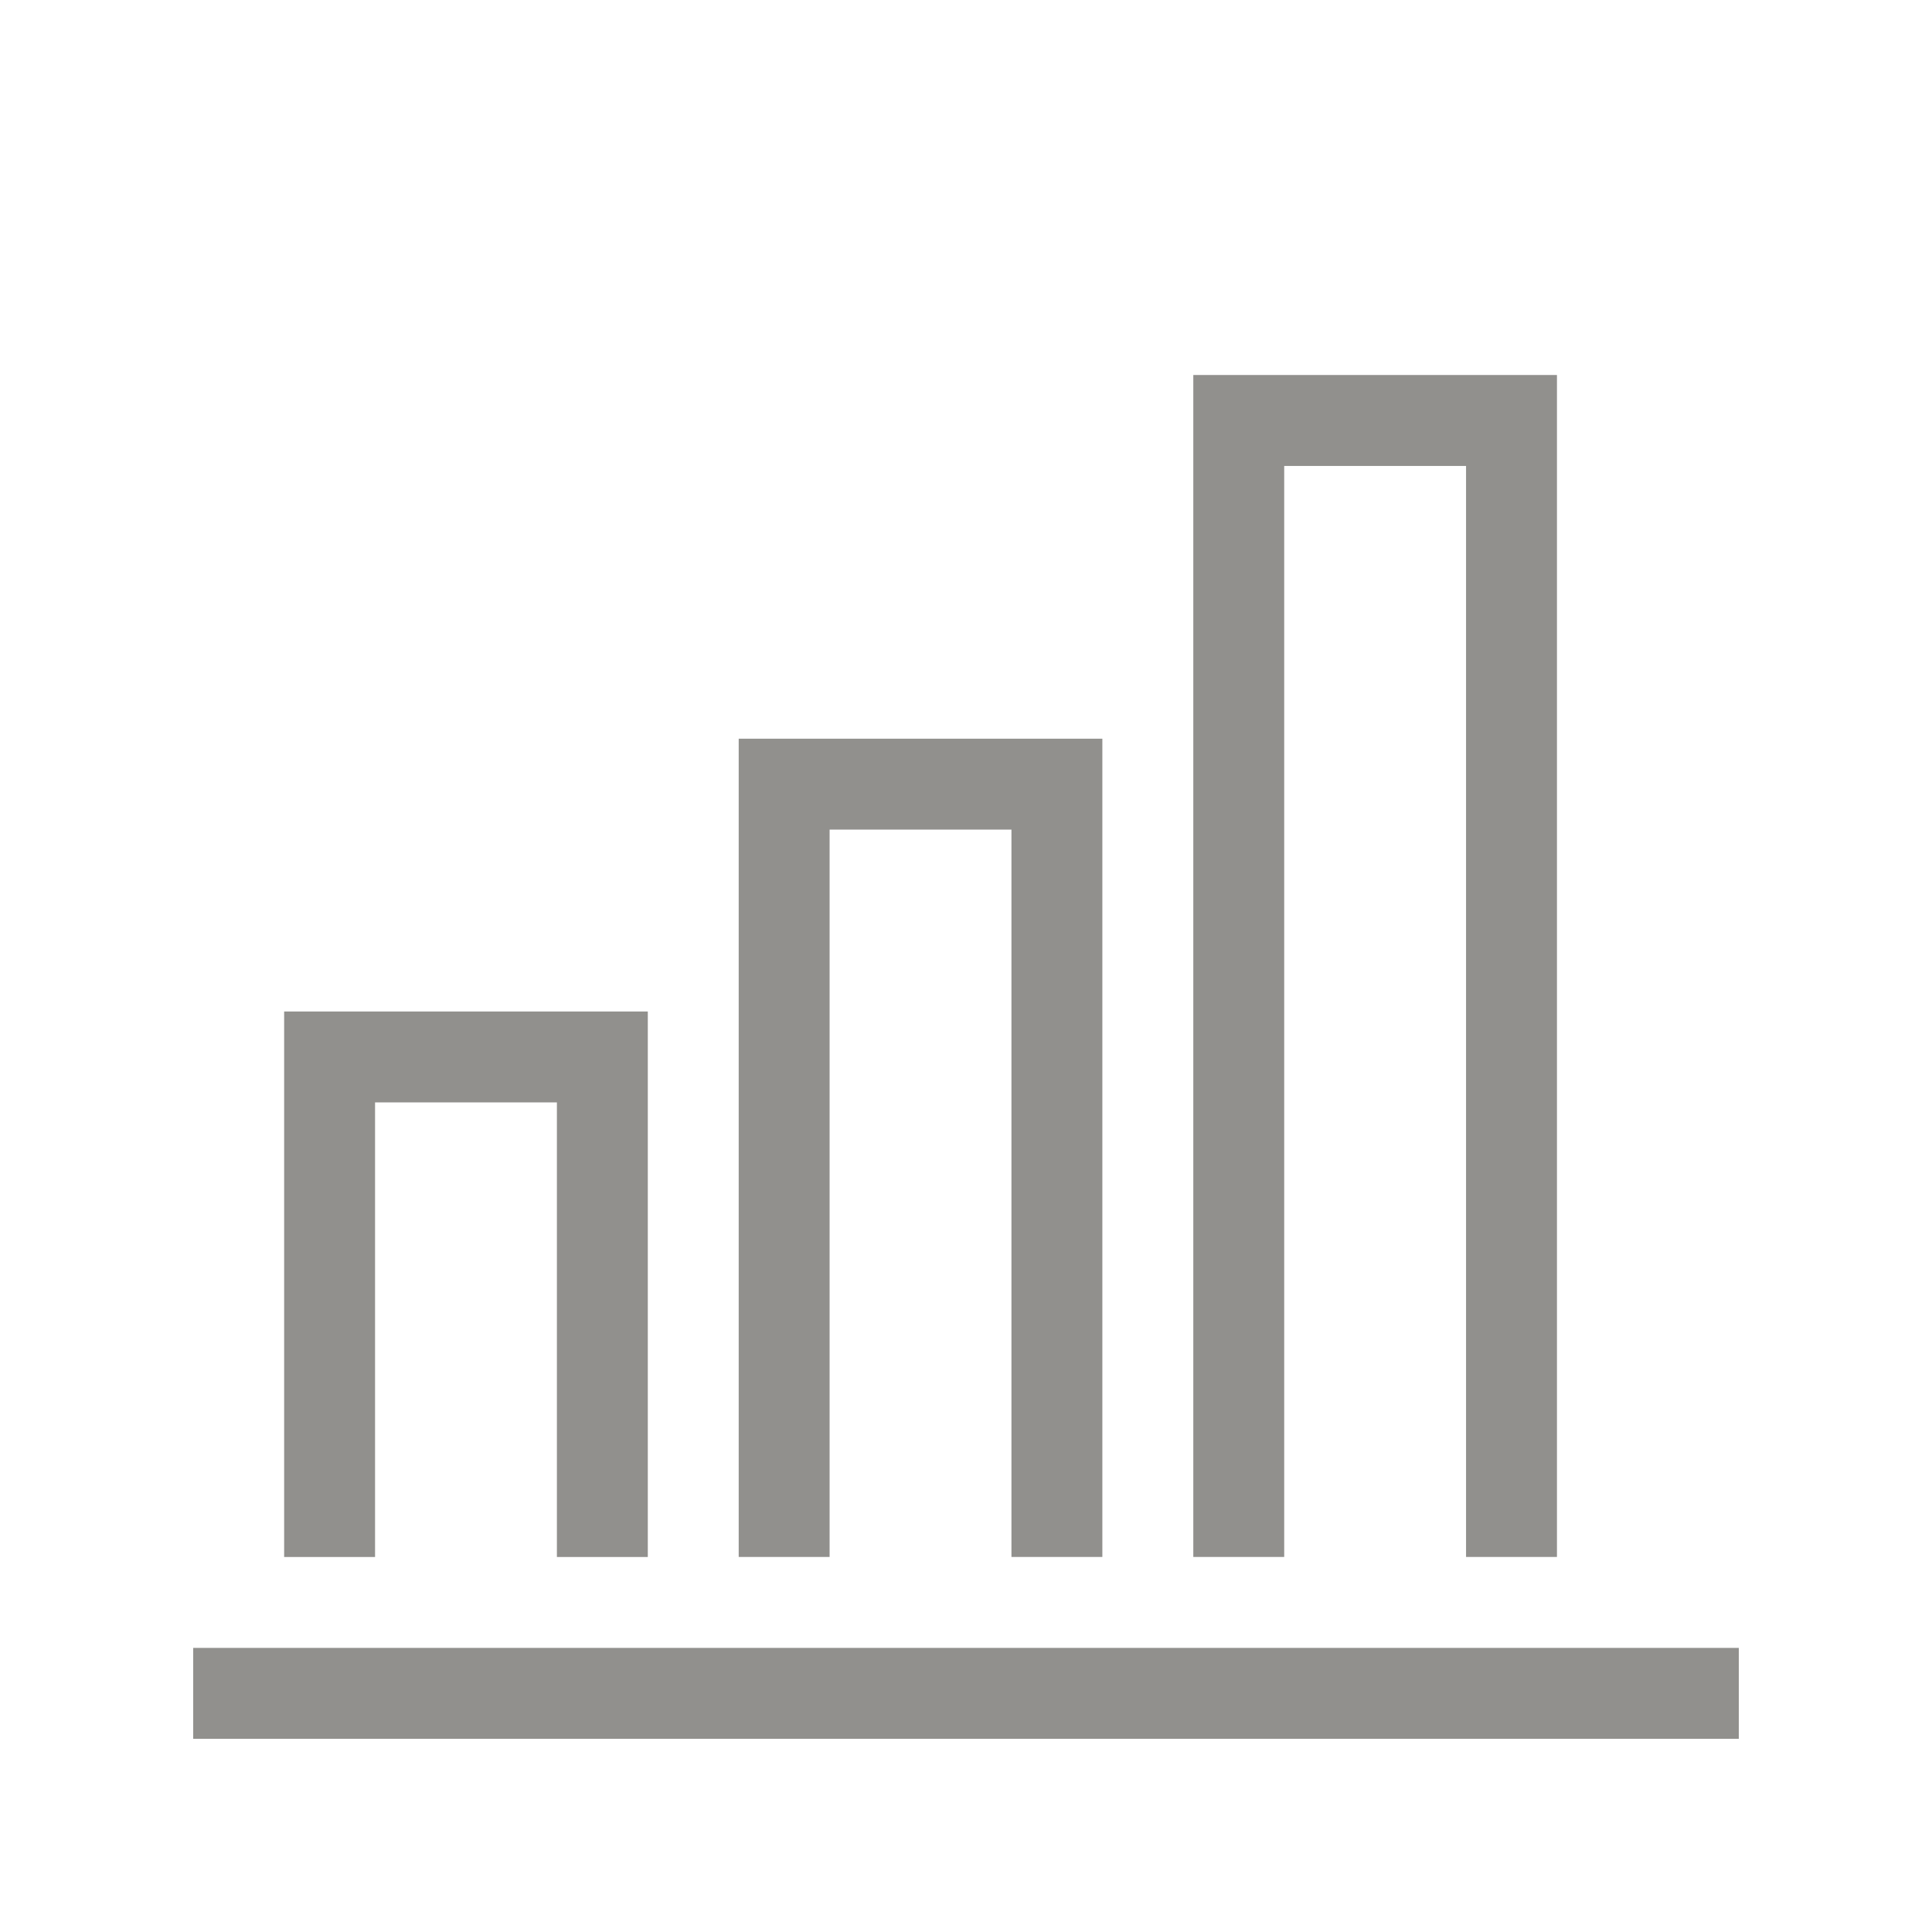 <!-- Generated by IcoMoon.io -->
<svg version="1.1" xmlns="http://www.w3.org/2000/svg" width="40" height="40" viewBox="0 0 40 40">
<title>th-bar-chart</title>
<path fill="#91908d" d="M36 34.118v1.882h-32v-1.882h32zM7.765 22.824h3.765v9.412h1.882v-11.294h-7.529v11.294h1.882v-9.412zM17.176 17.176h3.765v15.059h1.882v-16.941h-7.529v16.941h1.882v-15.059zM26.588 9.647h3.765v22.588h1.882v-24.471h-7.529v24.471h1.882v-22.588z"></path>
</svg>
